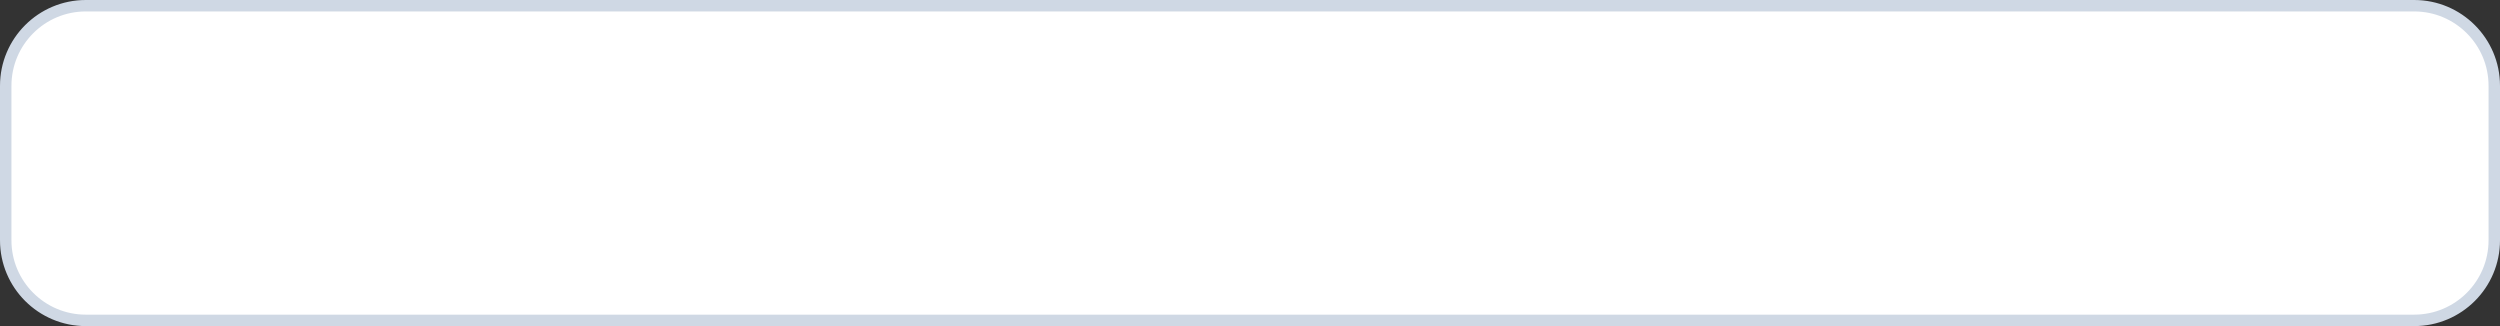 <svg width="437" height="57" fill="none" xmlns="http://www.w3.org/2000/svg"><rect width="100%" height="100%" fill="#333333" stroke="none"/><path d="M1 15C1 7.268 7.268 1 15 1h407c7.732 0 14 6.268 14 14v27c0 7.732-6.268 14-14 14H15C7.268 56 1 49.732 1 42V15Z" fill="#fff" stroke="#CFD8E4" stroke-width="2"/></svg>